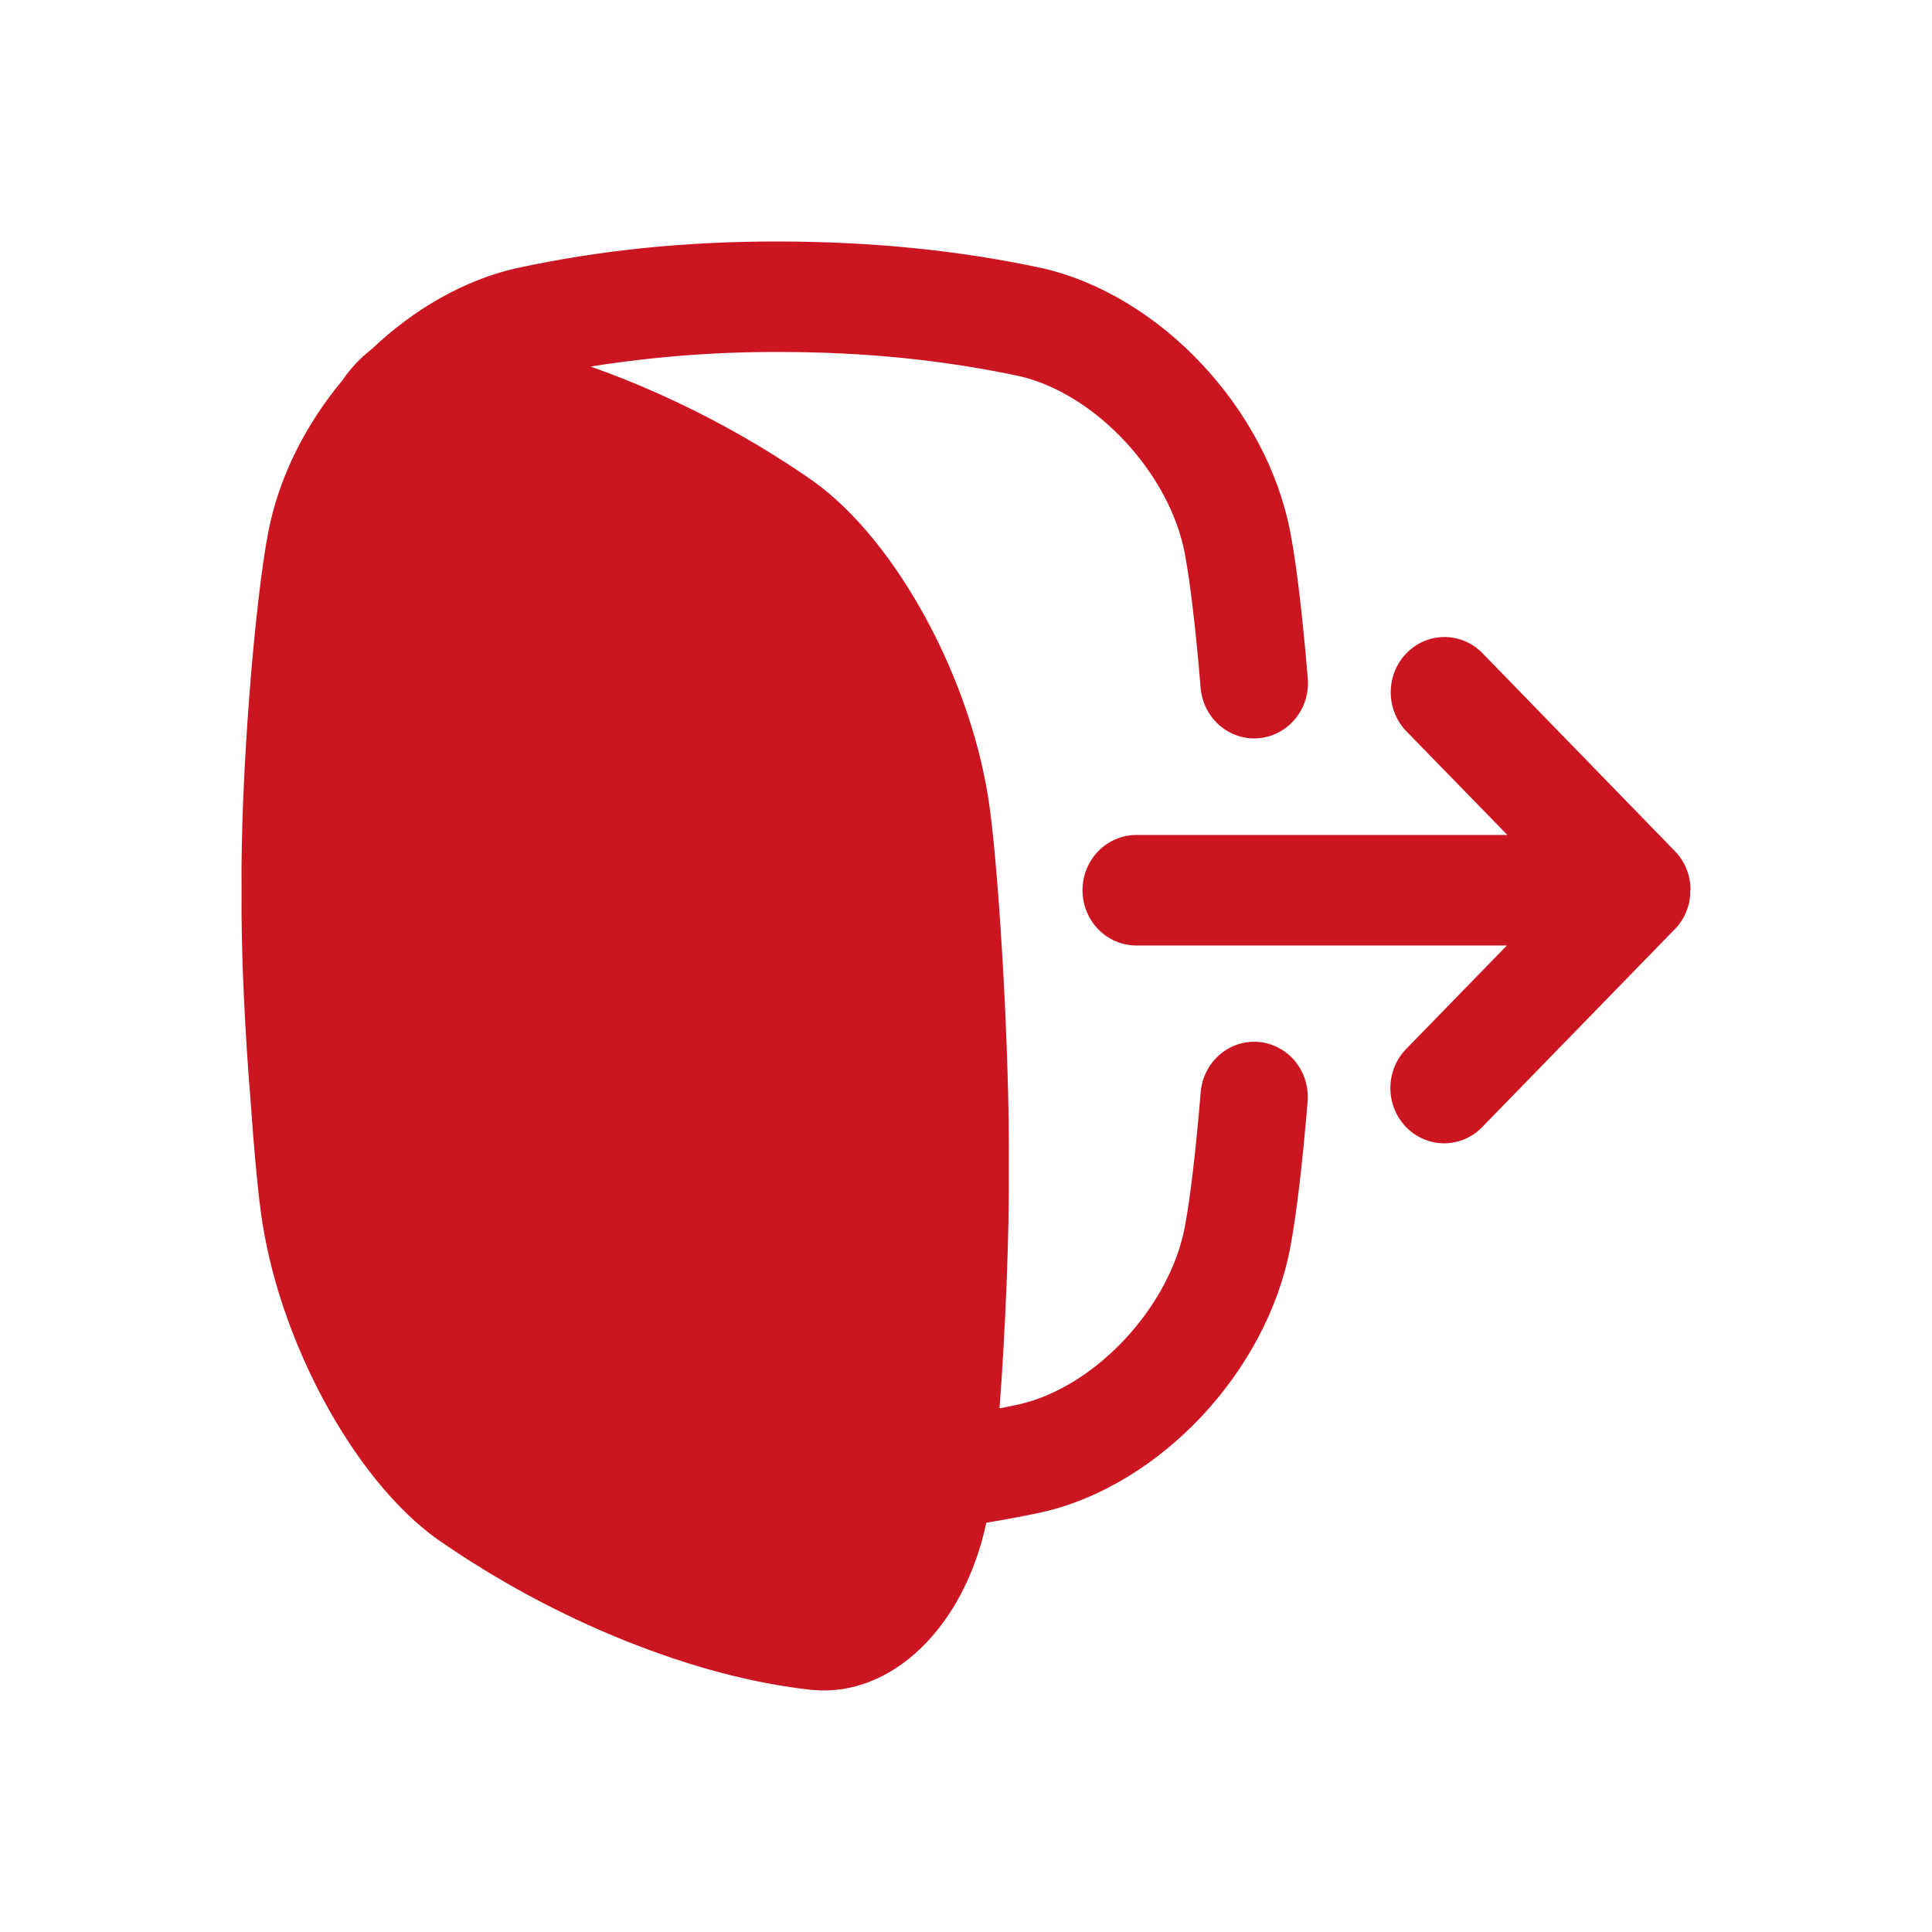 <svg width="32" height="32" viewBox="0 0 32 32" fill="none" xmlns="http://www.w3.org/2000/svg">
<path d="M20.847 17.258C20.612 17.238 20.379 17.314 20.199 17.471C20.019 17.627 19.907 17.851 19.887 18.092C19.808 19.046 19.711 19.877 19.625 20.313V20.318C19.374 21.652 18.144 22.97 16.883 23.26C16.774 23.283 16.664 23.305 16.555 23.327C16.649 22.088 16.719 20.503 16.709 19.282C16.723 17.416 16.549 14.542 16.395 13.398C16.118 11.293 14.858 8.957 13.464 7.965L13.456 7.959C12.486 7.286 11.448 6.726 10.358 6.288C10.164 6.21 9.972 6.138 9.782 6.071C10.816 5.907 11.861 5.826 12.908 5.83C14.332 5.83 15.633 5.964 16.883 6.23C18.144 6.519 19.374 7.839 19.625 9.172V9.178C19.71 9.611 19.808 10.441 19.886 11.393C19.906 11.634 20.019 11.858 20.2 12.015C20.38 12.171 20.614 12.248 20.849 12.227C21.084 12.206 21.302 12.091 21.454 11.905C21.607 11.72 21.681 11.479 21.661 11.238C21.576 10.208 21.471 9.327 21.372 8.82C20.984 6.769 19.217 4.887 17.262 4.442L17.25 4.439C15.877 4.146 14.457 4.003 12.905 4C11.353 3.997 9.938 4.144 8.564 4.44L8.553 4.442C7.68 4.641 6.846 5.126 6.154 5.785C5.967 5.929 5.804 6.104 5.67 6.301C5.059 7.034 4.615 7.911 4.442 8.82C4.226 9.933 3.982 12.819 4.001 14.745C3.991 15.778 4.056 17.088 4.152 18.252C4.204 18.998 4.263 19.648 4.319 20.065C4.596 22.171 5.856 24.506 7.25 25.499L7.258 25.504C8.228 26.177 9.267 26.738 10.356 27.176C11.459 27.616 12.472 27.883 13.451 27.991H13.46C14.777 28.112 15.974 26.938 16.336 25.221C16.642 25.171 16.946 25.114 17.247 25.05L17.259 25.047C19.214 24.603 20.981 22.72 21.369 20.669C21.468 20.161 21.573 19.279 21.658 18.246C21.678 18.005 21.604 17.765 21.452 17.579C21.3 17.394 21.082 17.278 20.847 17.258Z" fill="#CB1520"/>
<path d="M28 14.743C28 14.713 28 14.683 27.995 14.652C27.996 14.65 27.996 14.648 27.995 14.646C27.993 14.618 27.988 14.59 27.983 14.562V14.556C27.948 14.382 27.864 14.222 27.741 14.097L24.555 10.819C24.388 10.648 24.161 10.551 23.925 10.551C23.689 10.551 23.462 10.648 23.296 10.819C23.128 10.991 23.035 11.223 23.035 11.466C23.035 11.709 23.128 11.942 23.295 12.113L24.967 13.83H18.82C18.584 13.83 18.357 13.927 18.191 14.098C18.023 14.27 17.93 14.502 17.93 14.745C17.93 14.988 18.023 15.22 18.191 15.392C18.357 15.564 18.584 15.66 18.82 15.66H24.959L23.289 17.376C23.122 17.548 23.029 17.78 23.029 18.023C23.029 18.265 23.123 18.497 23.29 18.669C23.457 18.84 23.683 18.936 23.919 18.937C24.154 18.937 24.381 18.841 24.548 18.67L27.72 15.411C27.835 15.3 27.919 15.16 27.963 15.004C27.972 14.976 27.978 14.948 27.983 14.92C27.983 14.916 27.983 14.912 27.983 14.908C27.987 14.883 27.992 14.86 27.994 14.834C27.996 14.808 27.994 14.796 27.994 14.778C27.994 14.767 27.994 14.757 27.994 14.746L28 14.743Z" fill="#CB1520"/>
</svg>
